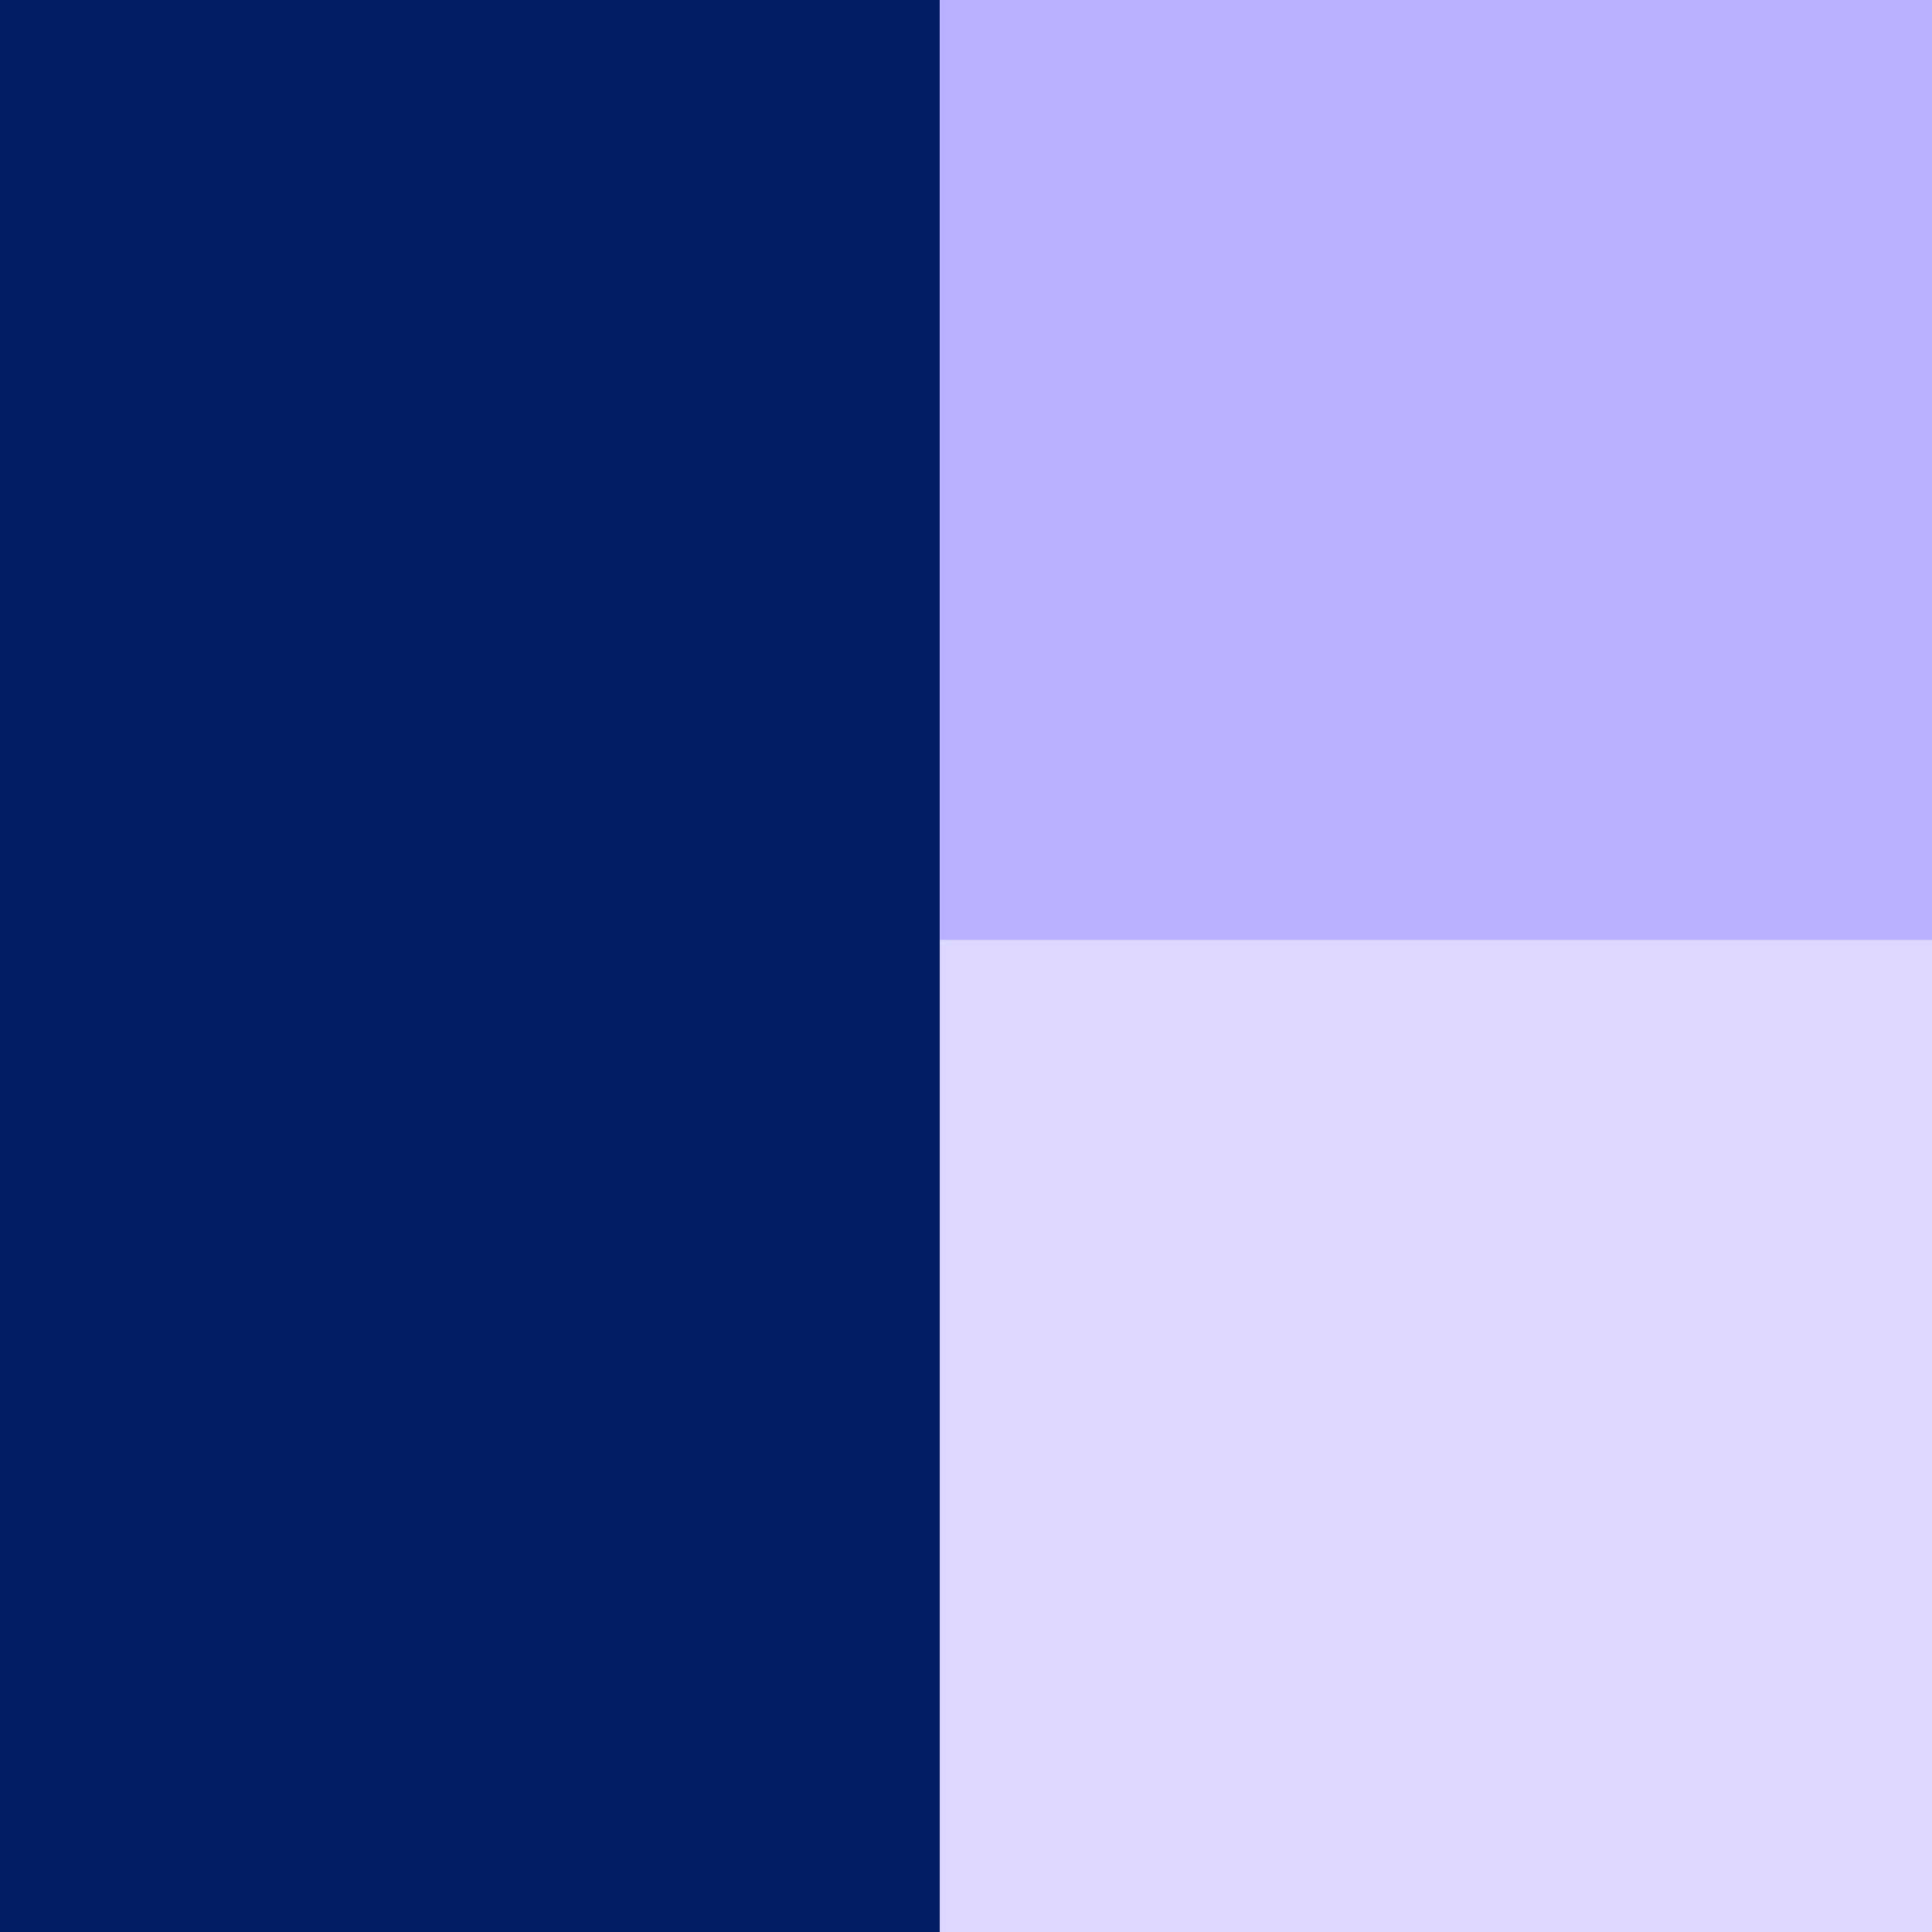 <svg width="38" height="38" viewBox="0 0 38 38" fill="none" xmlns="http://www.w3.org/2000/svg">
<rect width="18.486" height="38" fill="#021d66"/>
<rect x="18.487" width="19.514" height="38" fill="#B8B1FF"/>
<rect x="18.487" y="18.486" width="19.514" height="19.514" fill="#DCD8FF"/>
</svg>
